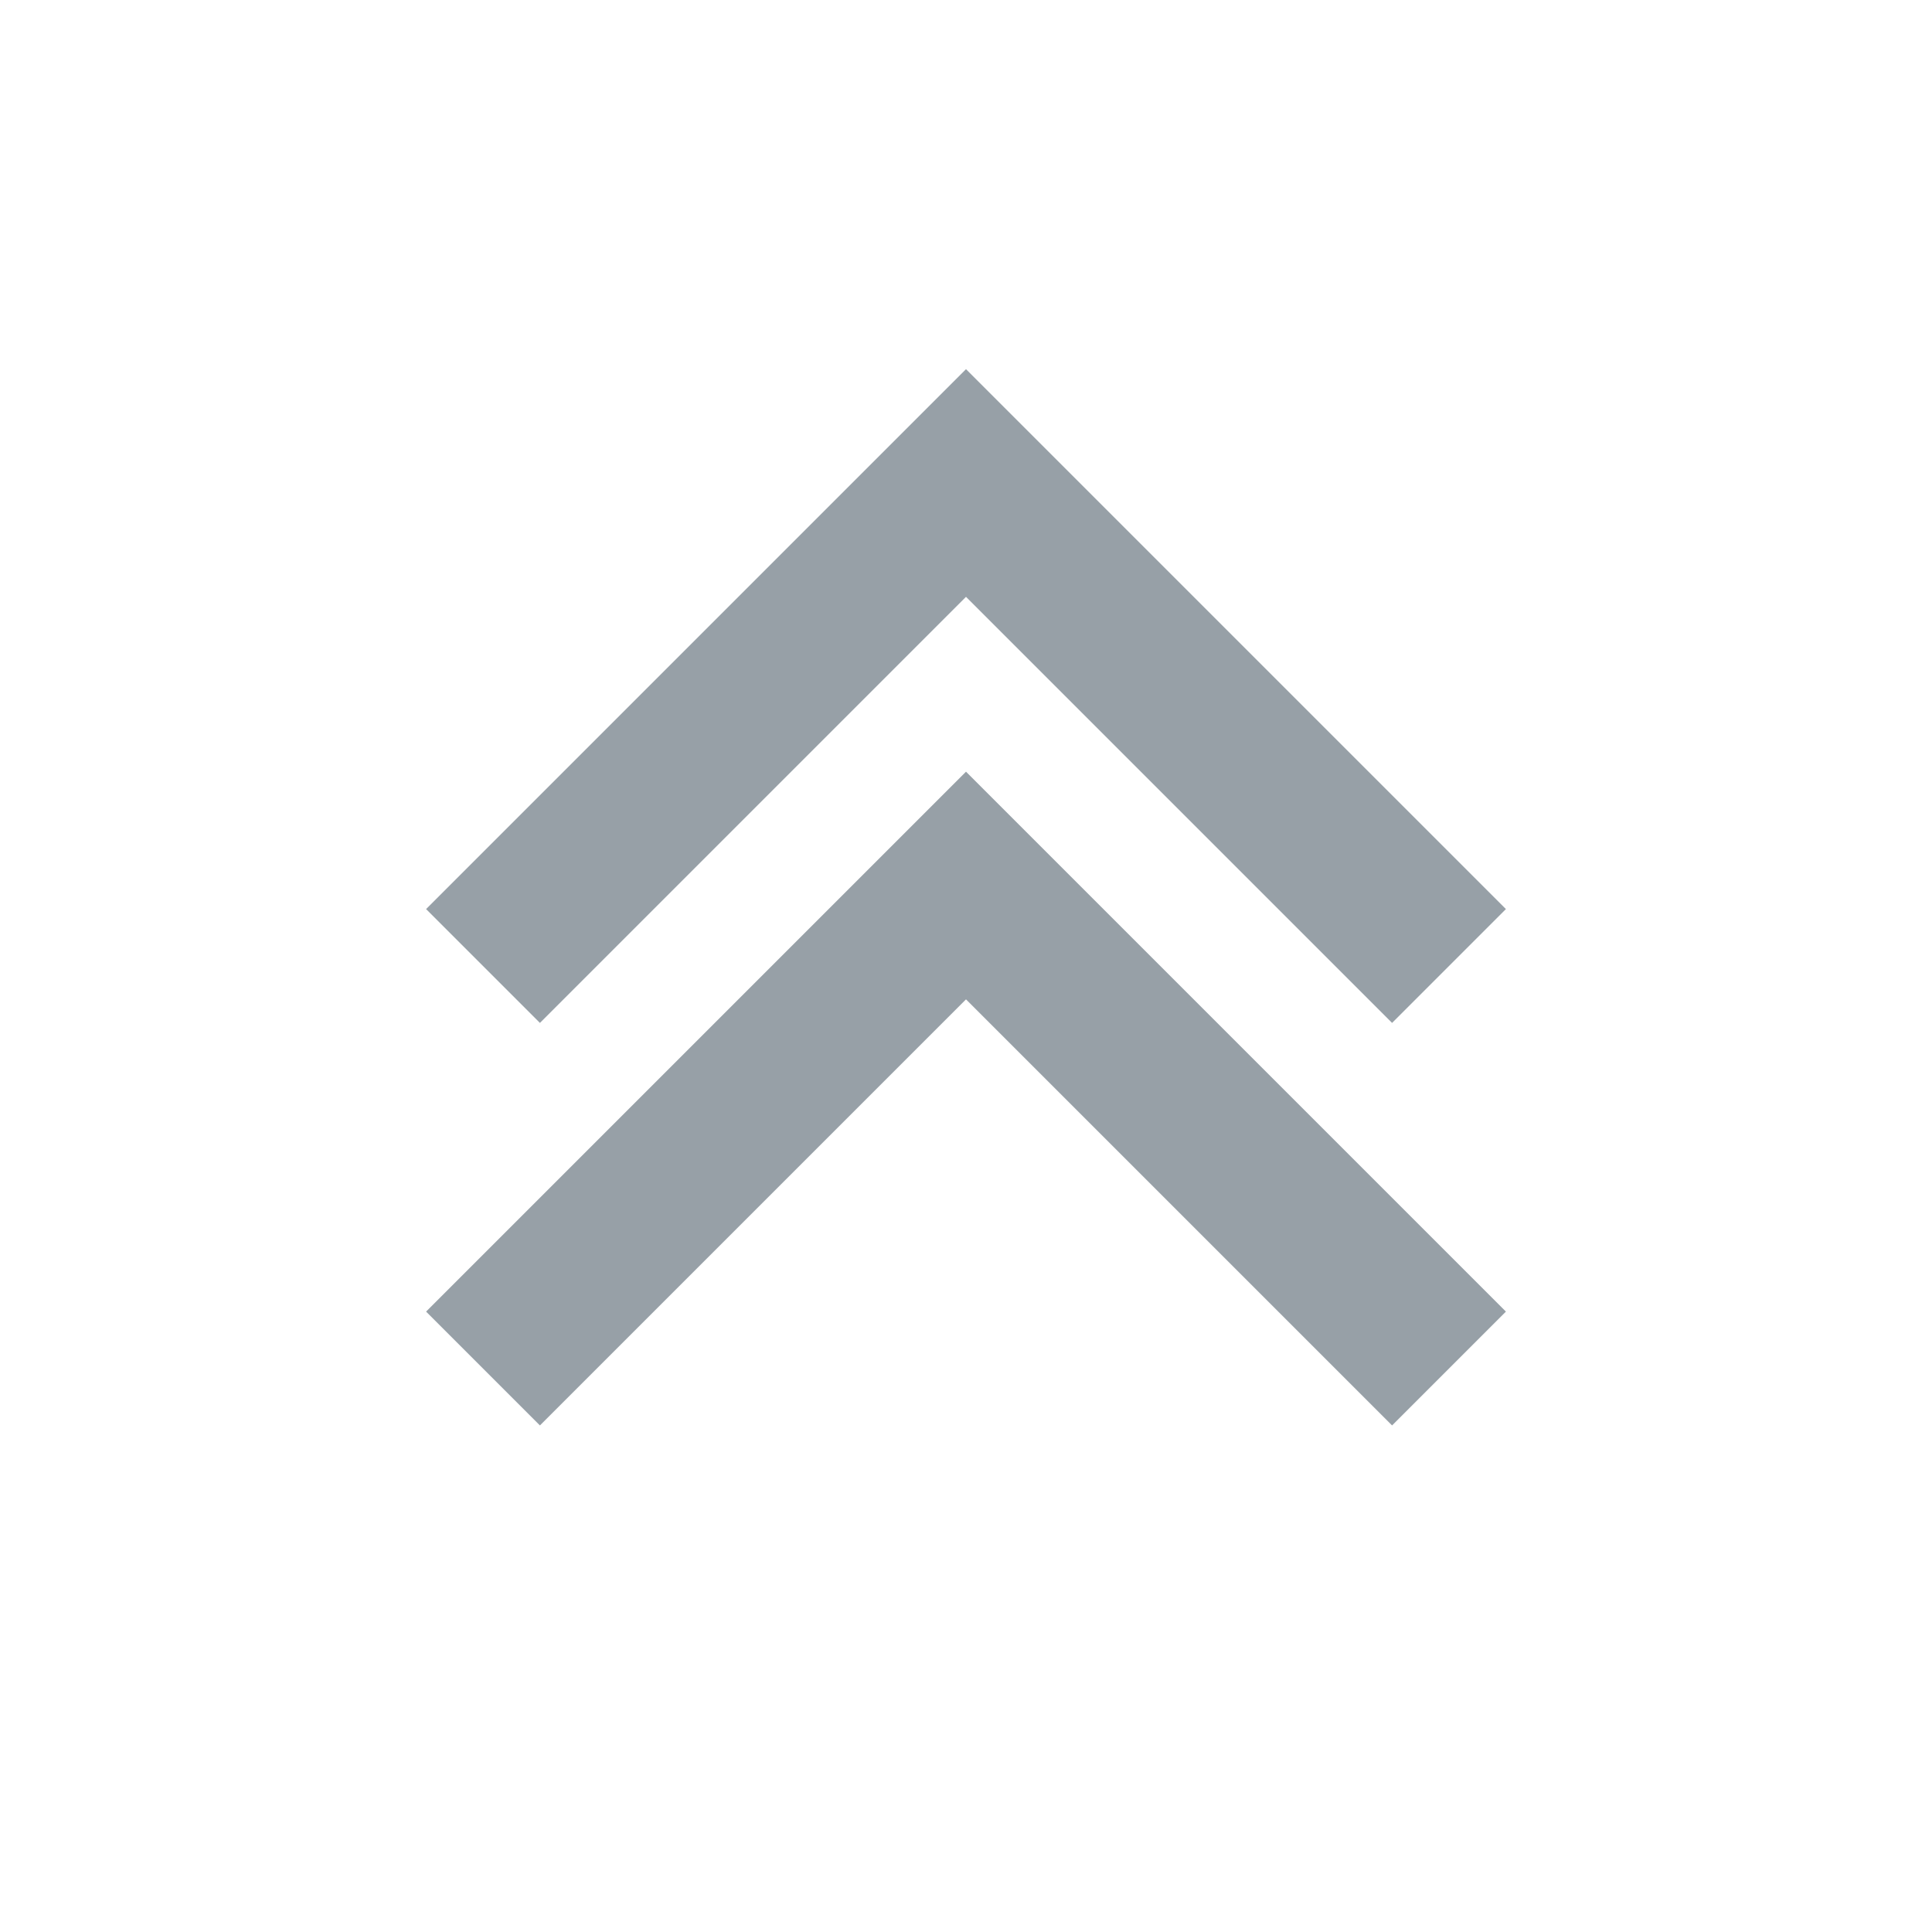 <svg width="26" height="26" viewBox="0 0 26 26" fill="none" xmlns="http://www.w3.org/2000/svg">
<path fill-rule="evenodd" clip-rule="evenodd" d="M13 13.449L7.266 19.183L5.734 17.651L13 10.385L20.266 17.651L18.734 19.183L13 13.449ZM7.266 13.766L5.734 12.234L13 4.968L20.266 12.234L18.734 13.766L13 8.032L7.266 13.766Z" fill="#97A0A7"/>
</svg>
